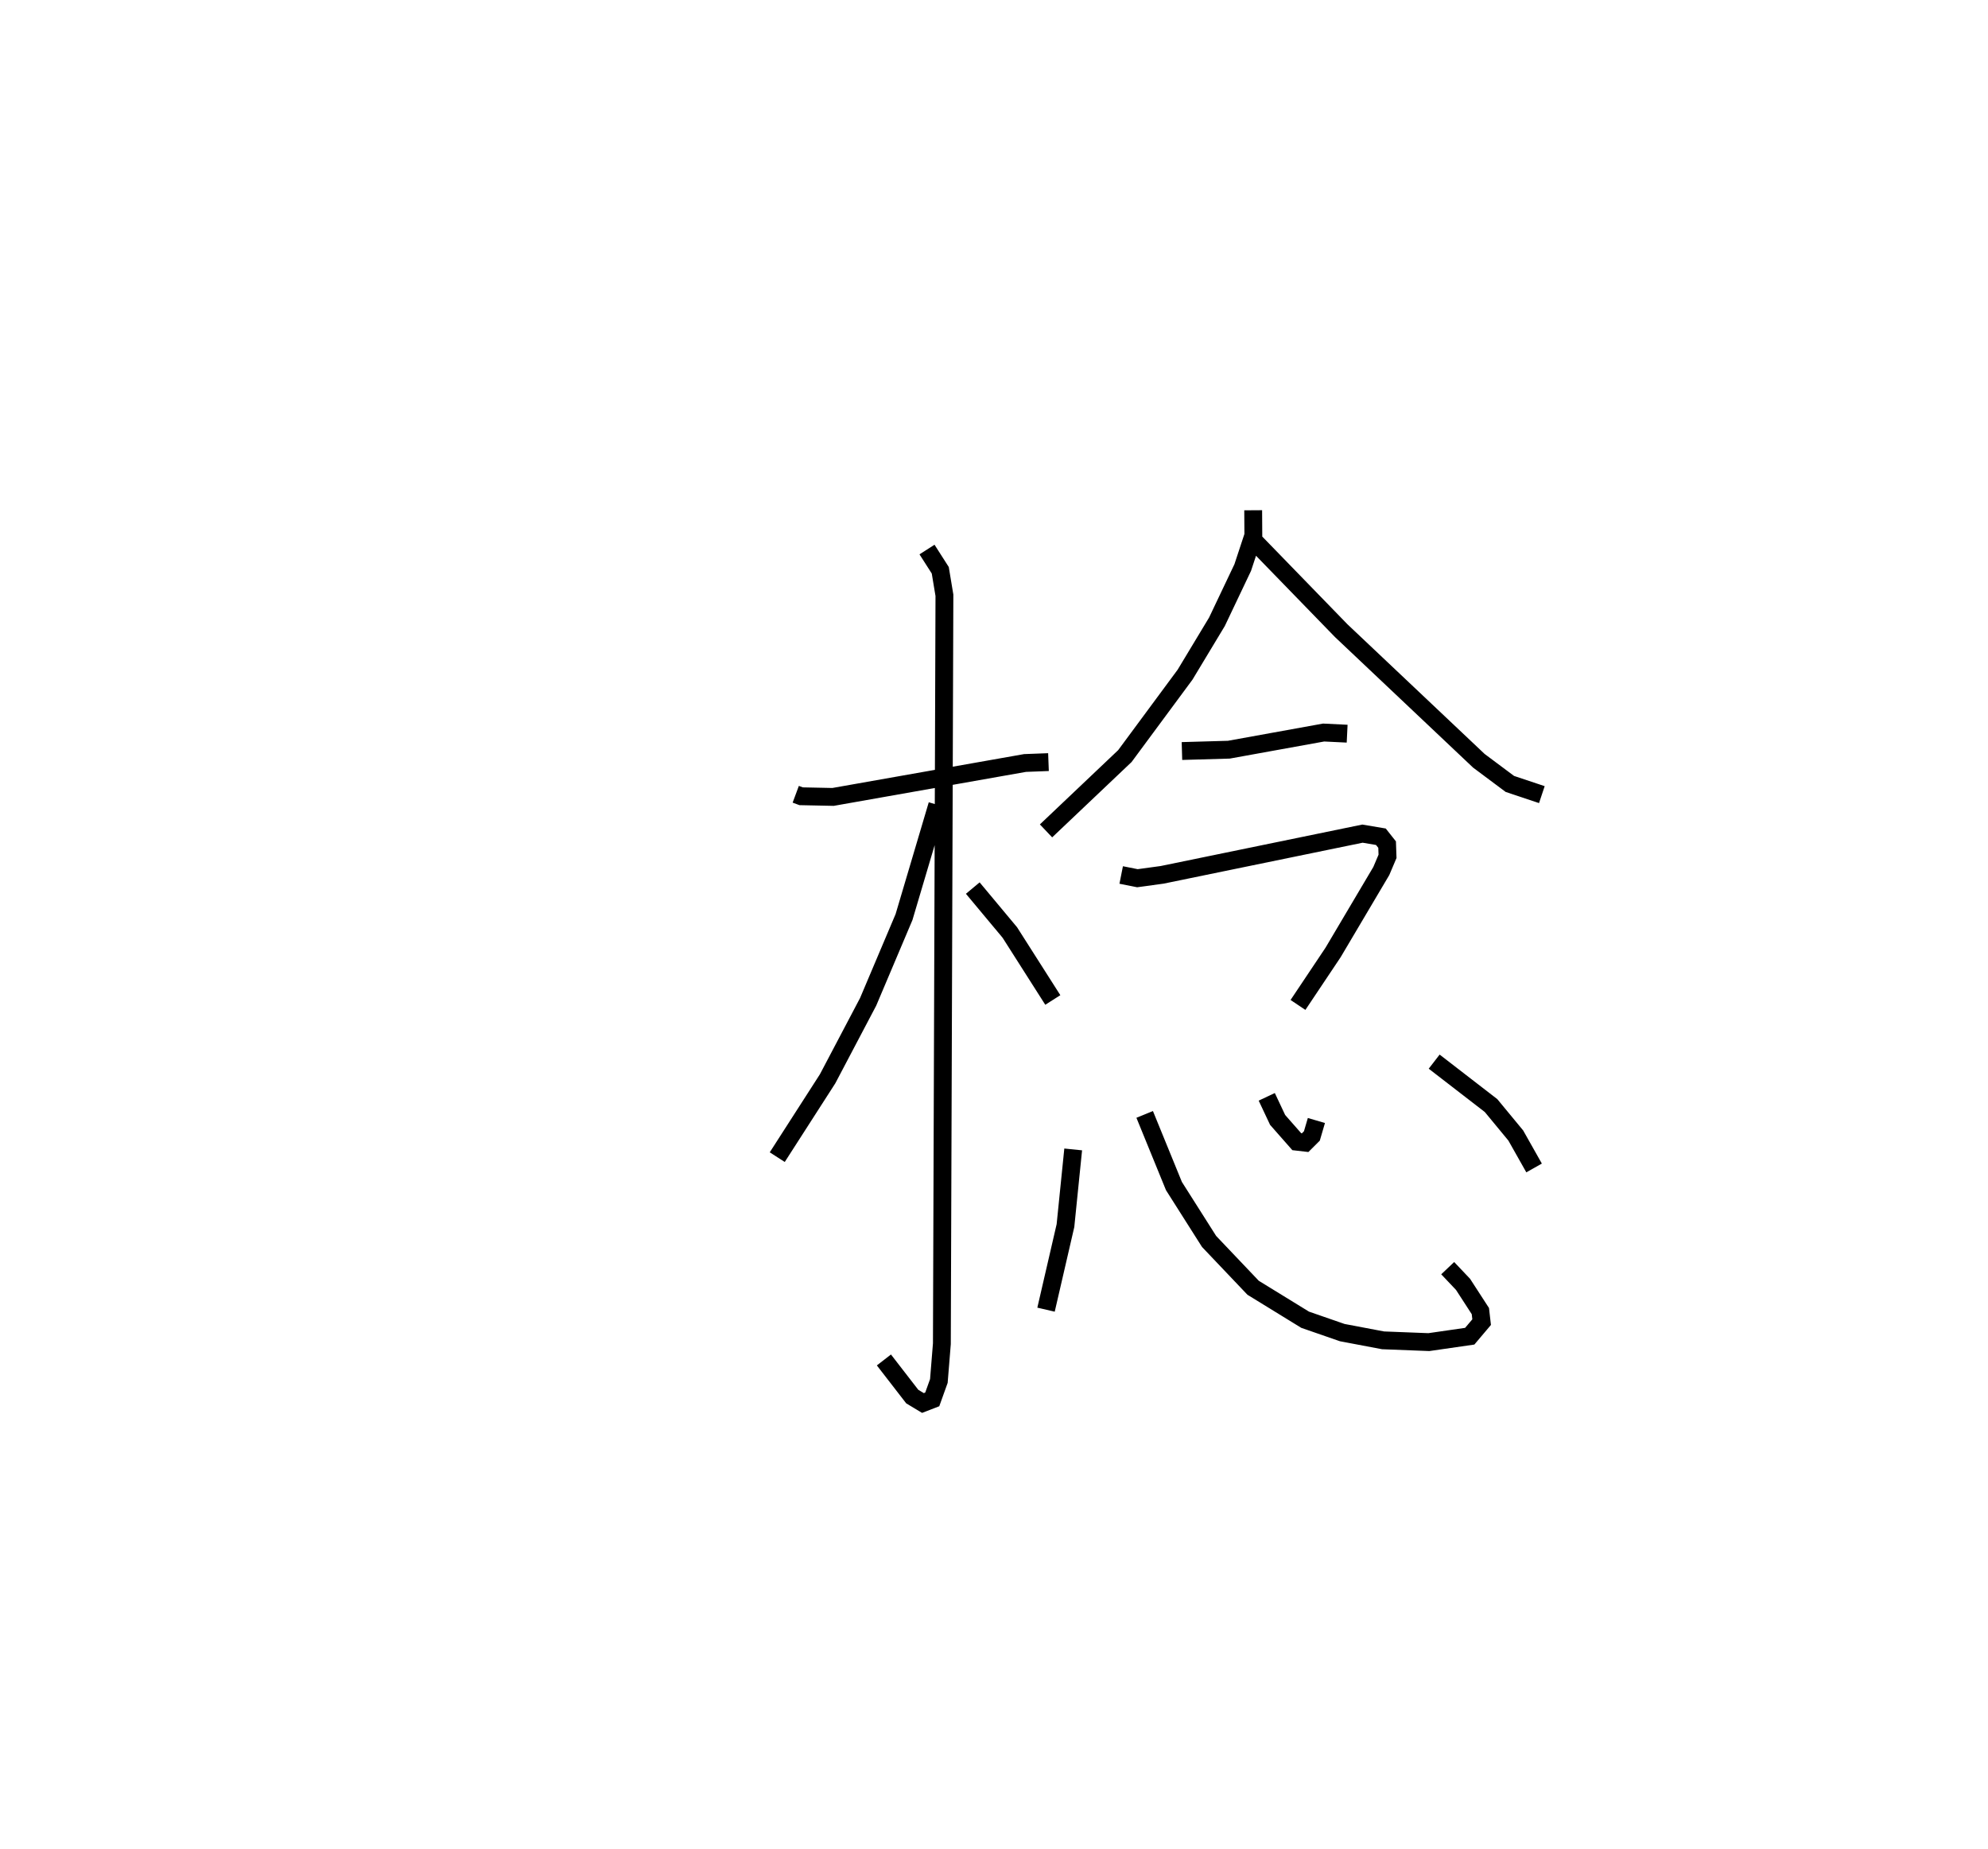 <?xml version="1.0" encoding="utf-8" ?>
<svg baseProfile="full" height="103.617" version="1.1" width="111.406" xmlns="http://www.w3.org/2000/svg" xmlns:ev="http://www.w3.org/2001/xml-events" xmlns:xlink="http://www.w3.org/1999/xlink"><defs /><rect fill="white" height="103.617" width="111.406" x="0" y="0" /><path d="M25,25 m0.0,0.0 m19.593,19.506 l0.301,0.112 1.789,0.037 l10.758,-1.901 1.315,-0.05 m-6.807,-11.911 l0.743,1.161 0.233,1.403 l-0.143,41.939 -0.169,2.087 l-0.37,1.031 -0.522,0.202 l-0.599,-0.36 -1.588,-2.052 m2.993,-31.107 l-1.866,6.29 -2.011,4.75 l-2.272,4.314 -2.821,4.389 m10.957,-15.077 l2.076,2.488 2.409,3.782 m11.229,-27.441 l0.009,1.407 -0.595,1.803 l-1.446,3.041 -1.786,2.962 l-3.373,4.562 -4.418,4.191 m11.538,-16.371 l5.005,5.153 7.713,7.29 l1.737,1.297 1.793,0.599 m-20.169,-2.443 l2.629,-0.075 5.31,-0.961 l1.318,0.064 m-12.662,7.918 l0.91,0.181 1.382,-0.189 l11.23,-2.309 1.031,0.174 l0.349,0.441 0.023,0.658 l-0.348,0.82 -2.704,4.566 l-1.966,2.94 m-12.597,8.096 l-0.433,4.268 -1.089,4.711 m5.528,-10.941 l1.64,4.015 1.969,3.103 l2.467,2.595 2.916,1.792 l2.08,0.721 2.286,0.433 l2.566,0.1 2.292,-0.331 l0.667,-0.789 -0.071,-0.618 l-0.971,-1.498 -0.86,-0.908 m-10.14,-9.6 l0.609,1.294 1.074,1.22 l0.468,0.054 0.377,-0.376 l0.254,-0.866 m6.6,-3.298 l3.188,2.462 1.385,1.677 l1.026,1.818 " fill="none" stroke="black" stroke-width="1" /></svg>